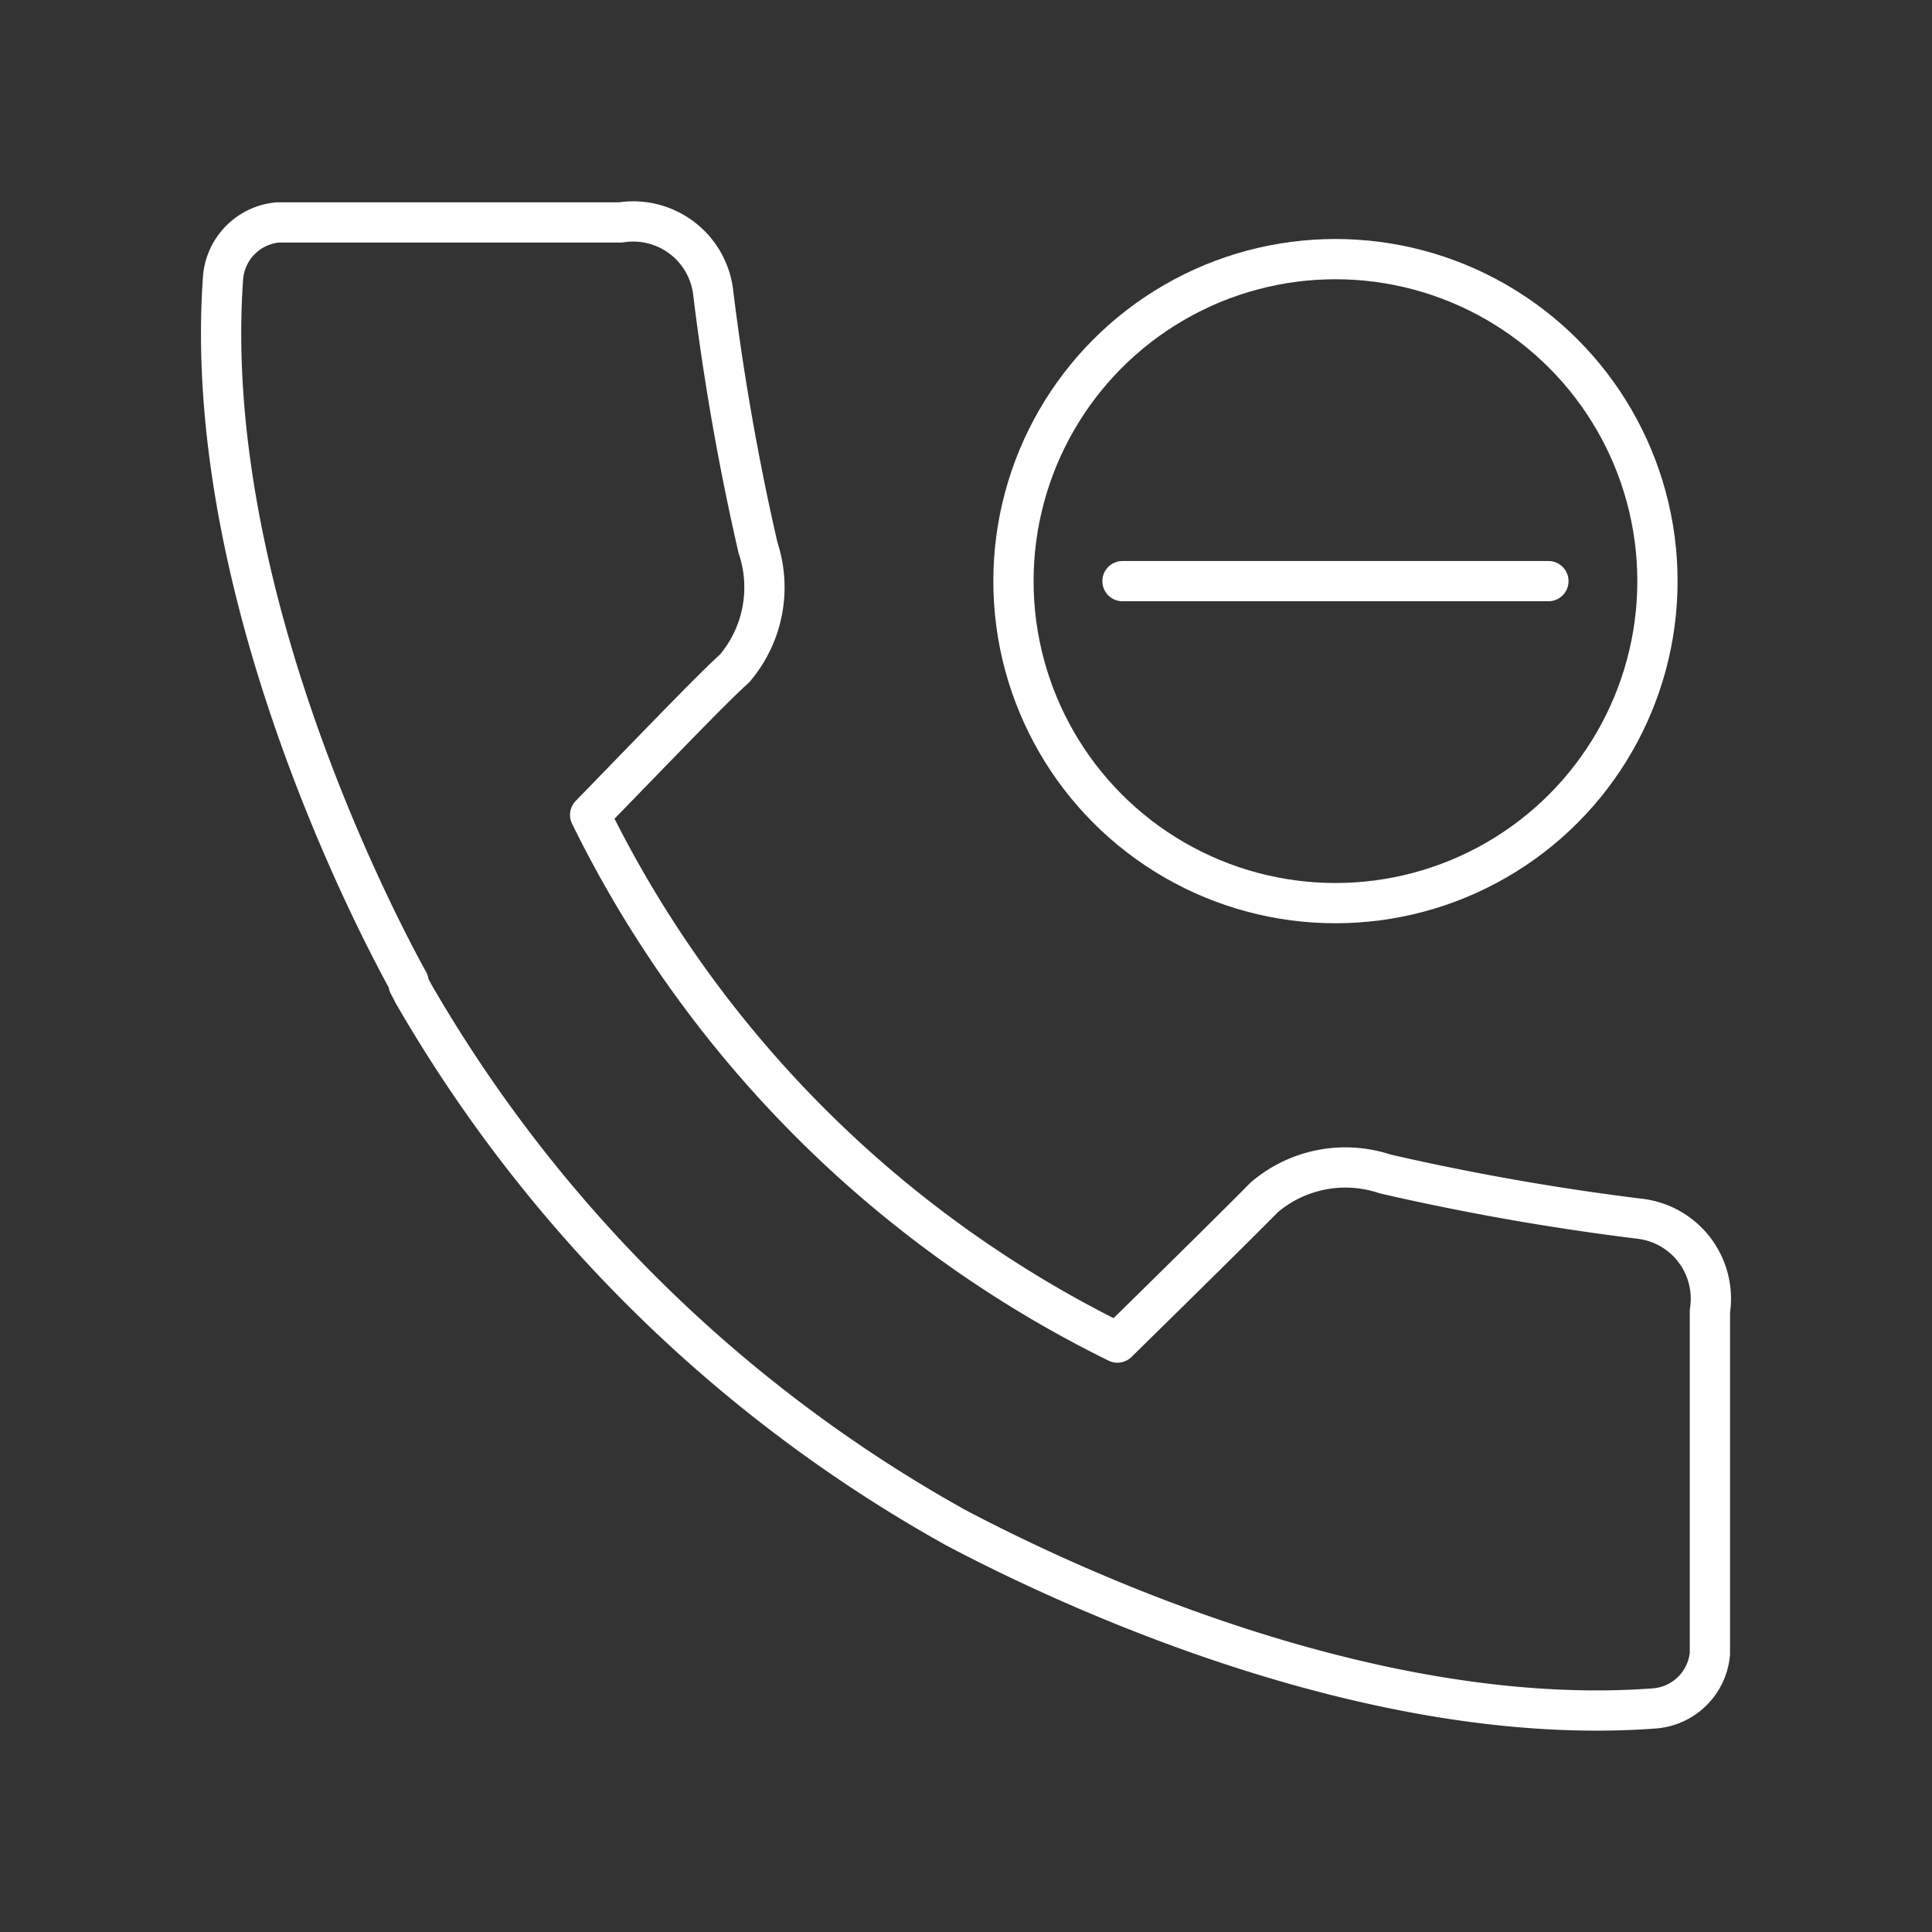 <?xml version="1.0" encoding="UTF-8" standalone="no"?>
<svg
   viewBox="0 0 48 48"
   version="1.1"
   id="svg8"
   sodipodi:docname="silence.svg"
   inkscape:version="1.1 (c68e22c387, 2021-05-23)"
   xmlns:inkscape="http://www.inkscape.org/namespaces/inkscape"
   xmlns:sodipodi="http://sodipodi.sourceforge.net/DTD/sodipodi-0.dtd"
   xmlns="http://www.w3.org/2000/svg"
   xmlns:svg="http://www.w3.org/2000/svg">
  <rect x="0" y="0" width="48" height="48" fill="#333333" stroke="none"/>
  <sodipodi:namedview
     id="namedview10"
     pagecolor="#5c5c5c"
     bordercolor="#666666"
     borderopacity="1.0"
     inkscape:pageshadow="2"
     inkscape:pageopacity="0"
     inkscape:pagecheckerboard="true"
     showgrid="false"
     inkscape:zoom="15.6875"
     inkscape:cx="24.031873"
     inkscape:cy="24"
     inkscape:window-width="1271"
     inkscape:window-height="1003"
     inkscape:window-x="1181"
     inkscape:window-y="580"
     inkscape:window-maximized="0"
     inkscape:current-layer="svg8" />
  <defs
     id="defs4">
    <style
       id="style2">.a{fill:none;stroke:#fff;stroke-linecap:round;stroke-linejoin:round;}</style>
    <style
       id="style7">.cls-1{fill:none;stroke:#fff;stroke-linecap:round;stroke-linejoin:round;}</style>
  </defs>
  <path
     class="cls-1"
     d="m 40.712,30.276 a 62,62 0 0 1 -6.3,-1.11 3.11,3.11 0 0 0 -3,0.58 c -0.53,0.54 -2.06,2.05 -3.65,3.61 a 28.69,28.69 0 0 1 -13.1,-13.11 c 1.55,-1.59 3,-3.11 3.59,-3.64 a 3.11,3.11 0 0 0 0.58,-3 61.84,61.84 0 0 1 -1.11,-6.31 2,2 0 0 0 -2.3,-1.77 H 6.902 a 1.5,1.5 0 0 0 -1.36,1.37 c -0.55,7.69 3.74,15.92 4.61,17.5 v 0 0.06 l 0.12,0.23 v 0 a 35.44,35.44 0 0 0 13,13 v 0 l 0.44,0.25 v 0 c 2,1.06 9.95,5.06 17.38,4.51 a 1.5,1.5 0 0 0 1.39,-1.36 v -8.51 a 2,2 0 0 0 -1.77,-2.3 z"
     id="path11" />
  <circle
     style="font-variation-settings:normal;opacity:1;vector-effect:none;fill:none;fill-opacity:1;fill-rule:evenodd;stroke:#ffffff;stroke-width:1;stroke-linecap:round;stroke-linejoin:round;stroke-miterlimit:4;stroke-dasharray:none;stroke-dashoffset:0;stroke-opacity:1;-inkscape-stroke:none;stop-color:#000000;stop-opacity:1"
     id="path40"
     cx="33.179"
     cy="14.438"
     r="8" />
  <path
     style="font-variation-settings:normal;opacity:1;vector-effect:none;fill:none;fill-opacity:1;stroke:#ffffff;stroke-width:1;stroke-linecap:round;stroke-linejoin:round;stroke-miterlimit:4;stroke-dasharray:none;stroke-dashoffset:0;stroke-opacity:1;-inkscape-stroke:none;stop-color:#000000;stop-opacity:1"
     d="M 27.888,14.438 H 38.47"
     id="path155"
     sodipodi:nodetypes="cc" />
</svg>
